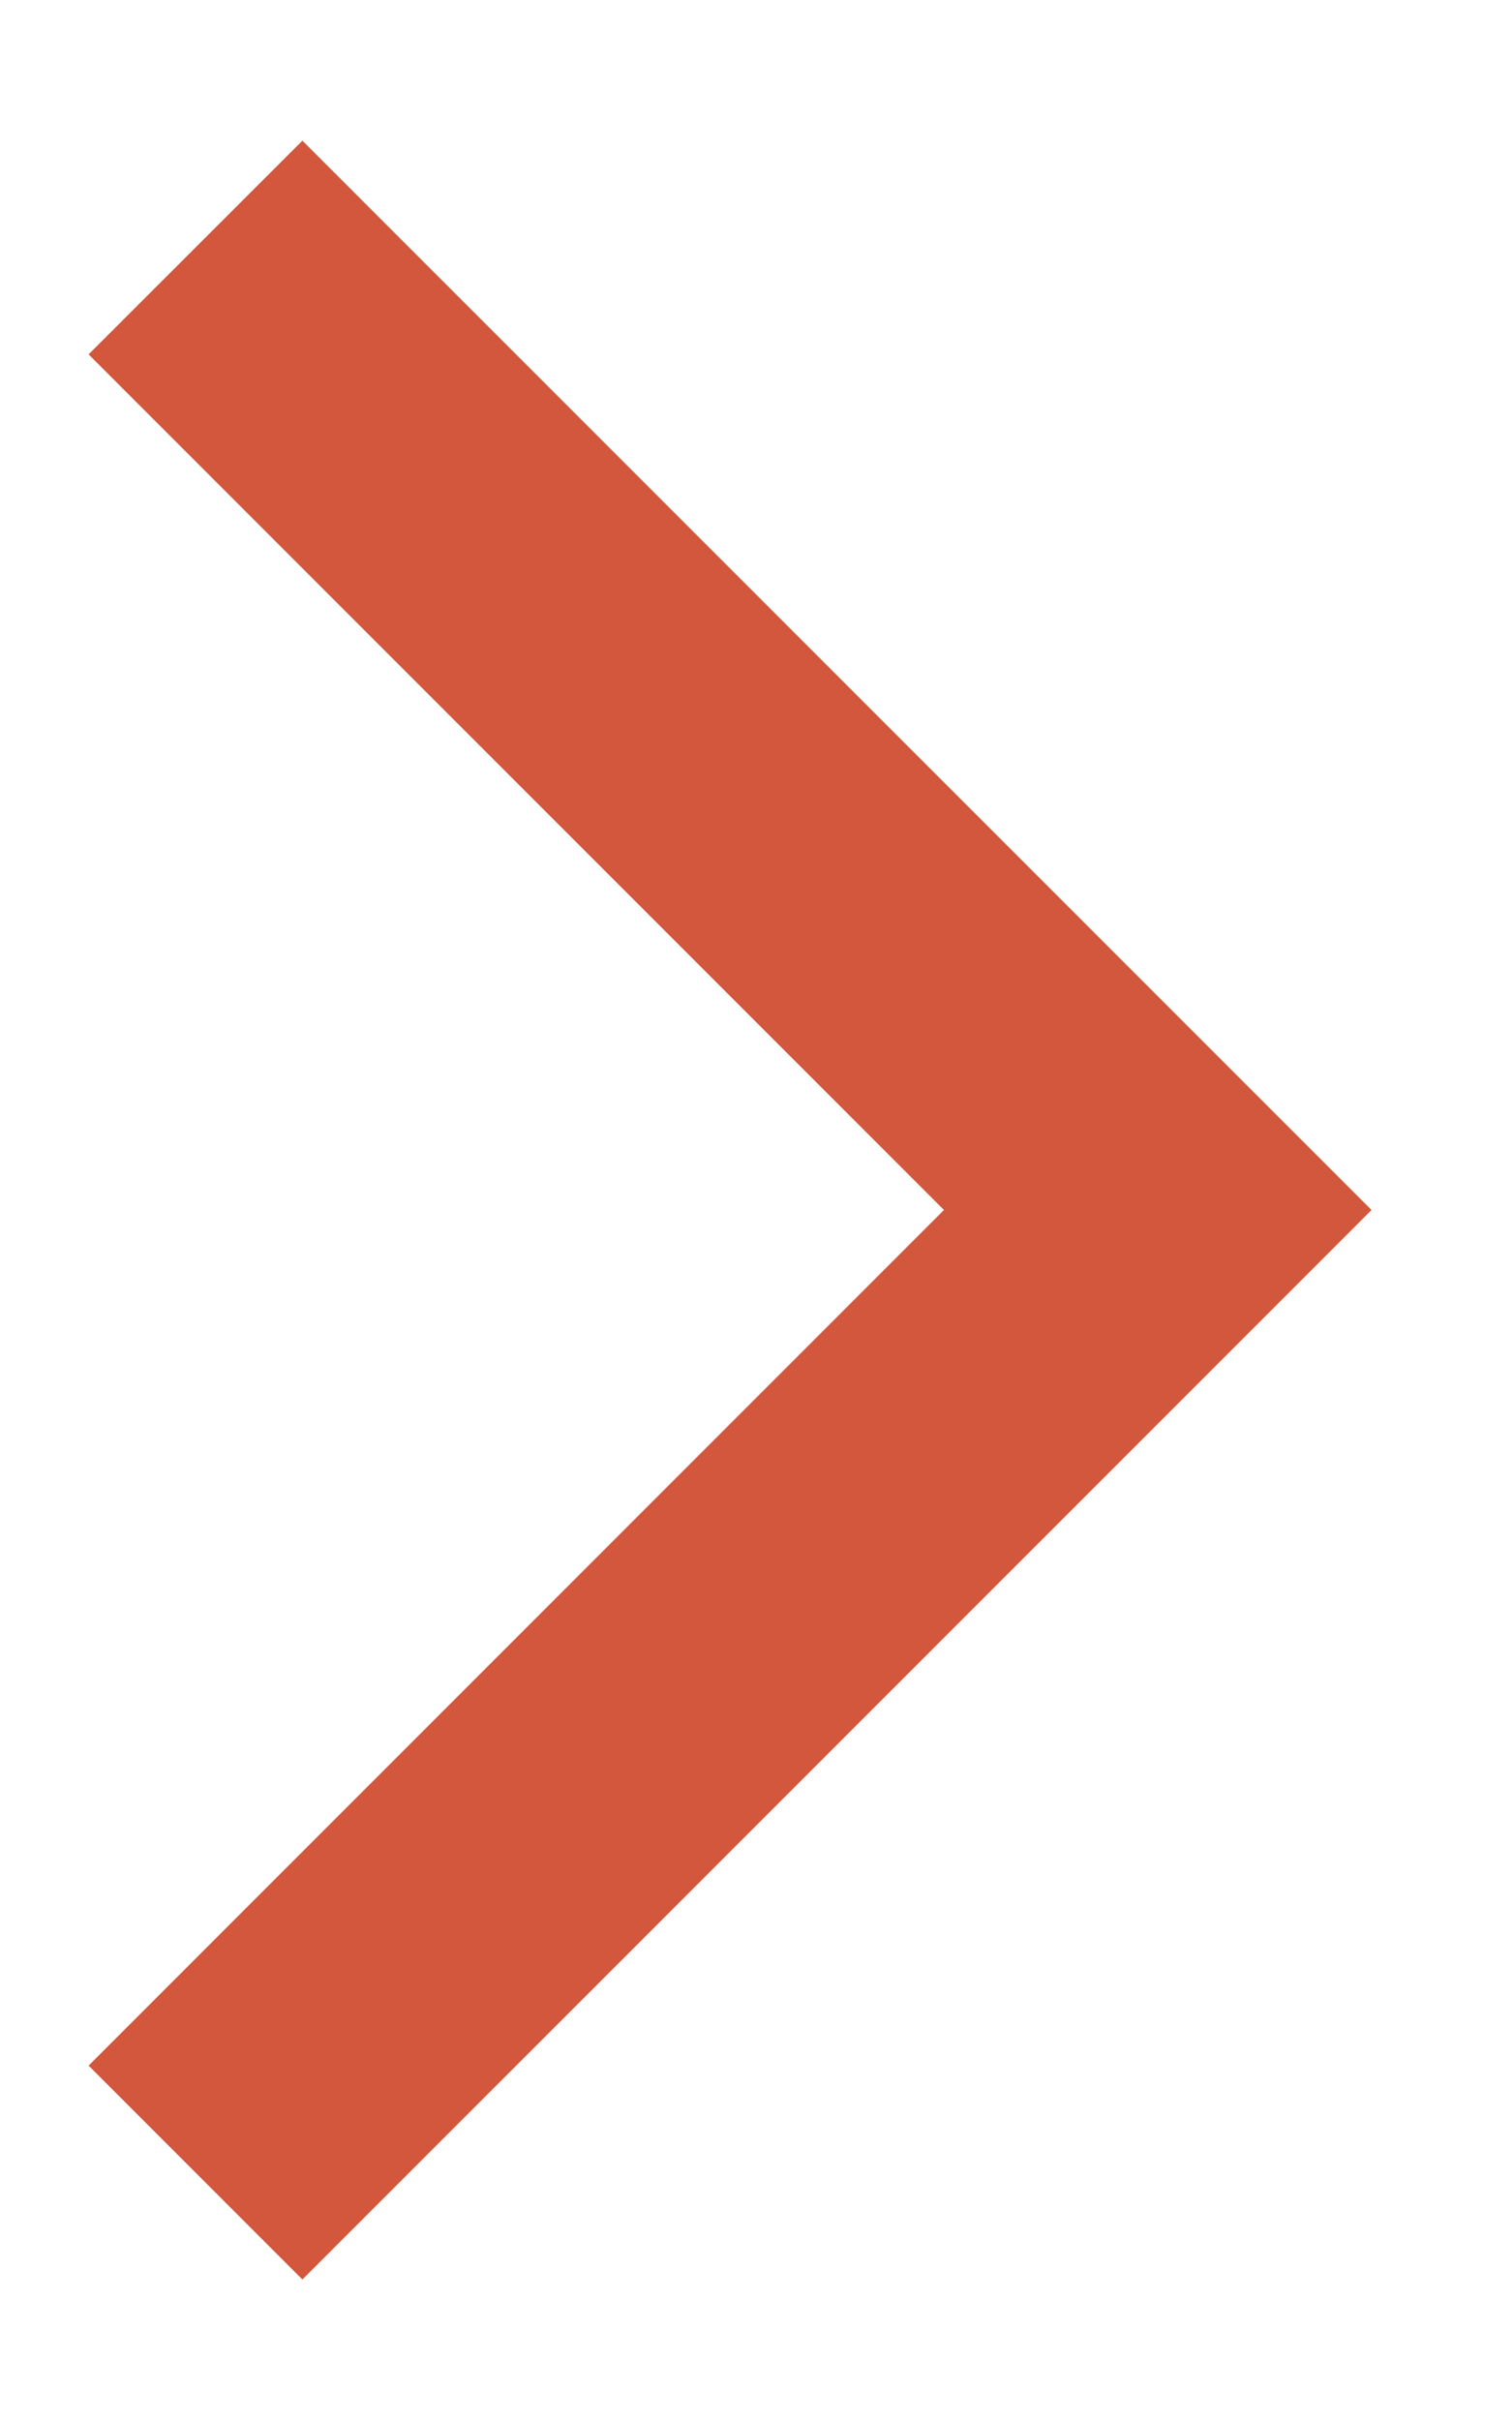 <svg width="10" height="16" viewBox="0 0 10 16" fill="none" xmlns="http://www.w3.org/2000/svg">
<path d="M0.586 2.343L2 0.93L9.071 8L2 15.071L0.586 13.657L6.243 8L0.586 2.343Z" fill="#d3573c"/>
</svg>
